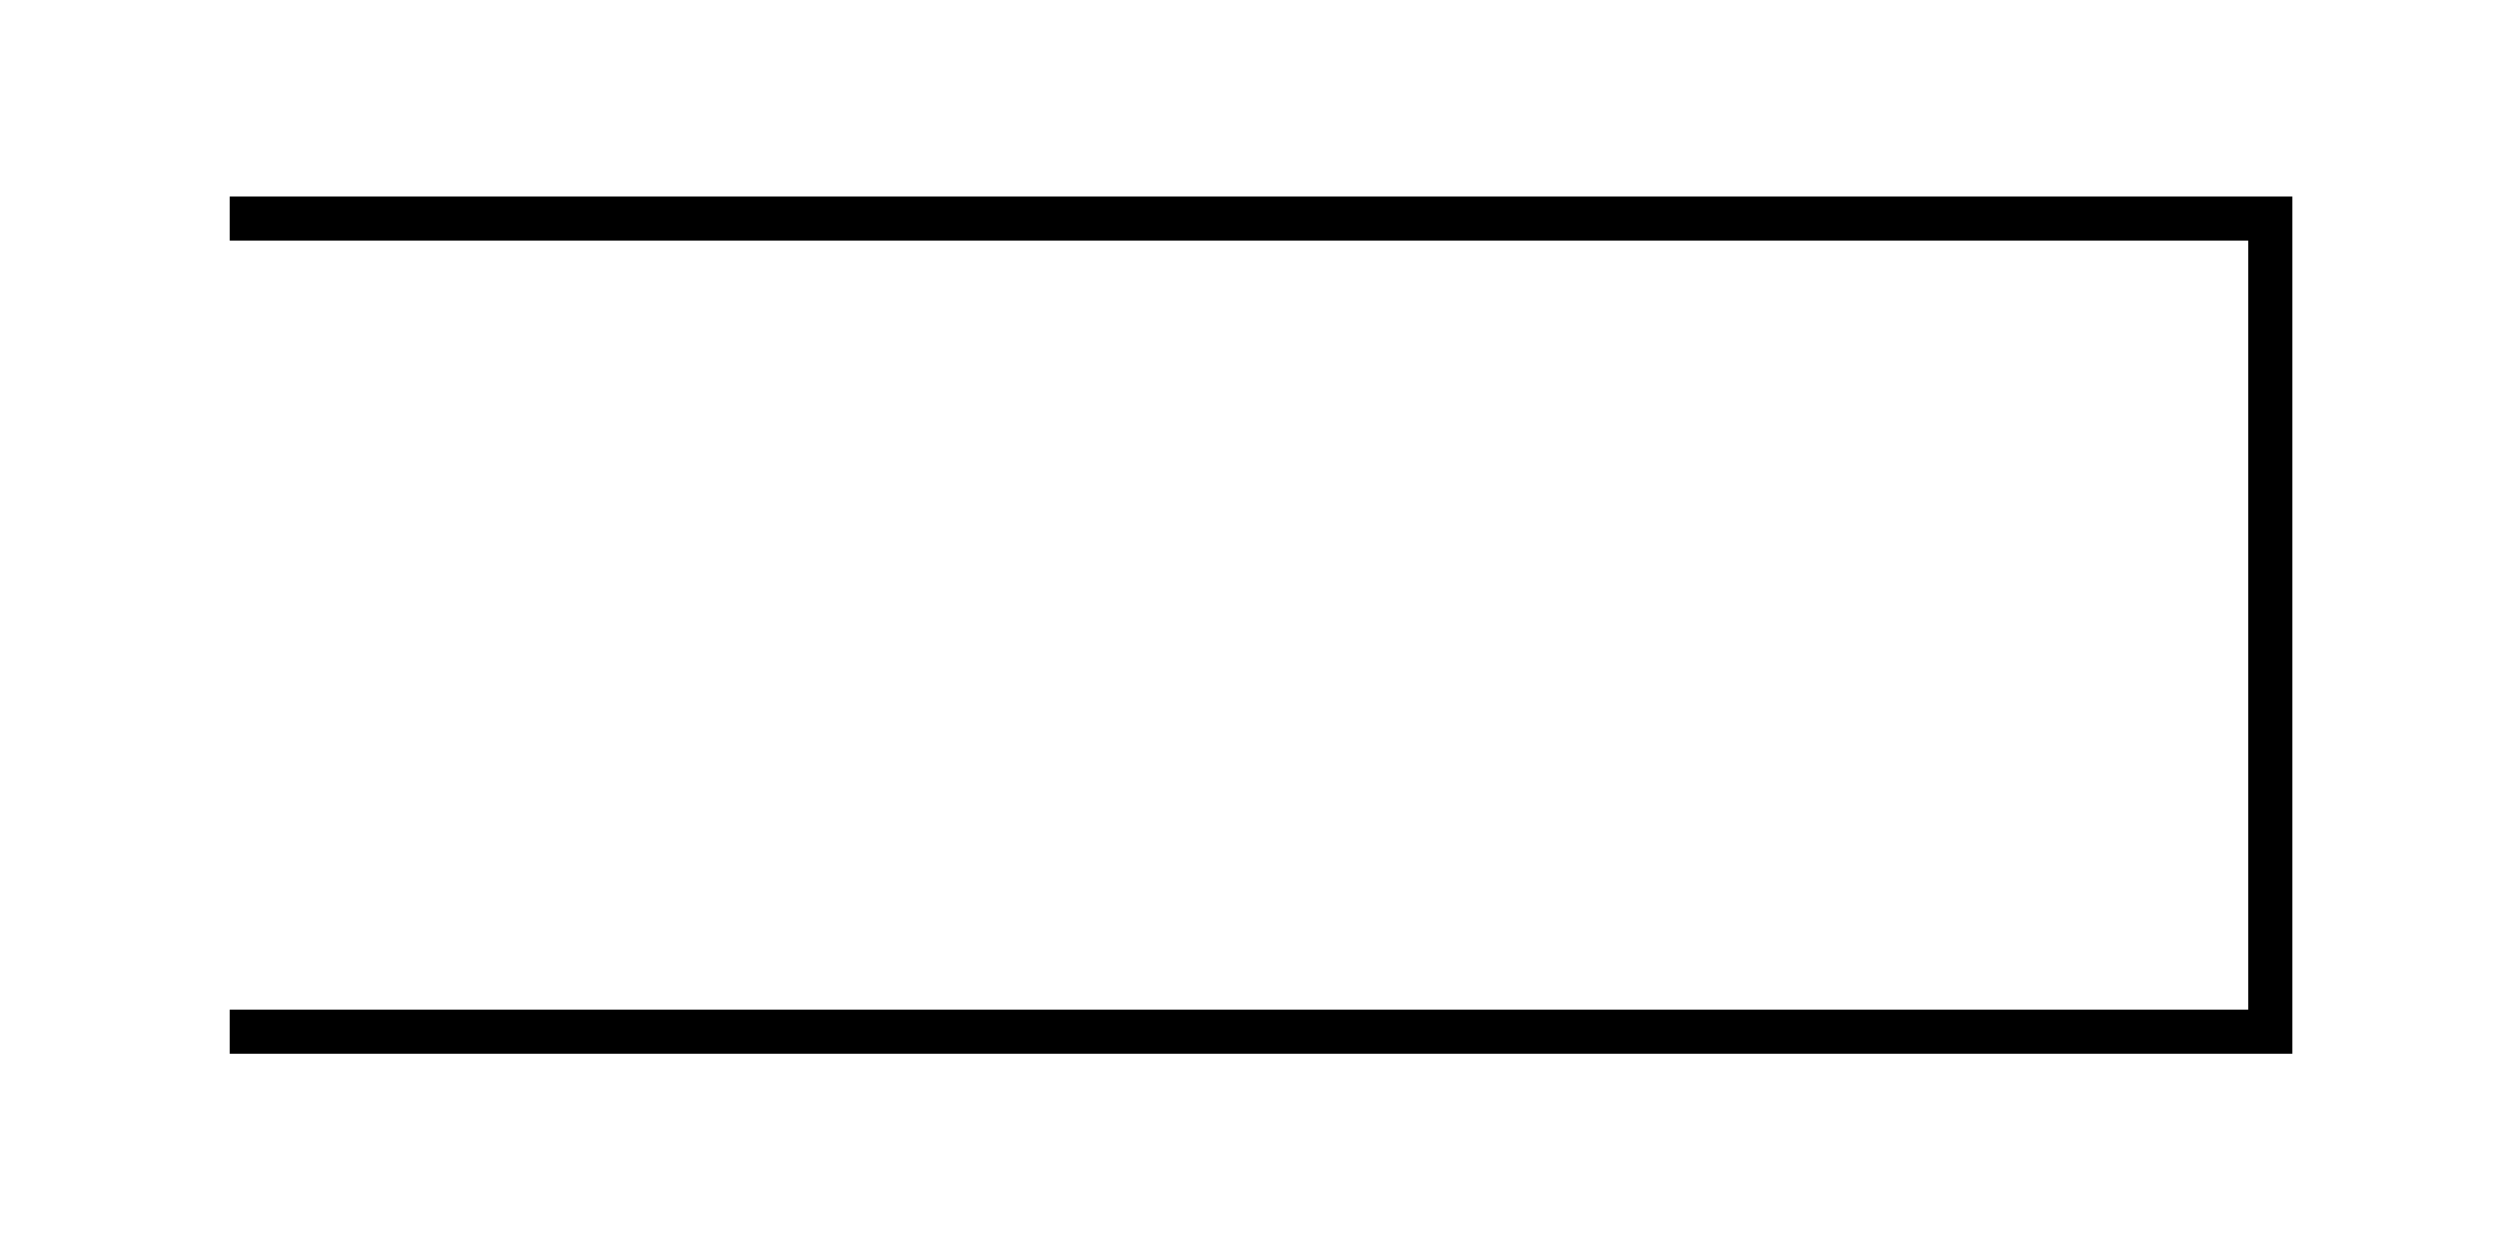 <?xml version="1.0" encoding="utf-8"?>
<!-- Generator: Adobe Illustrator 16.0.0, SVG Export Plug-In . SVG Version: 6.00 Build 0)  -->
<!DOCTYPE svg PUBLIC "-//W3C//DTD SVG 1.1//EN" "http://www.w3.org/Graphics/SVG/1.1/DTD/svg11.dtd">
<svg version="1.1" id="Layer_1" xmlns="http://www.w3.org/2000/svg" xmlns:xlink="http://www.w3.org/1999/xlink" x="0px" y="0px"
	 width="56.69px" height="28.35px" viewBox="0 0 56.69 28.35" enable-background="new 0 0 56.69 28.35" xml:space="preserve">
<polyline fill="none" stroke="#000000" stroke-miterlimit="10" points="5.209,4.956 51.481,4.956 51.481,23.395 5.209,23.395 "/>
</svg>
